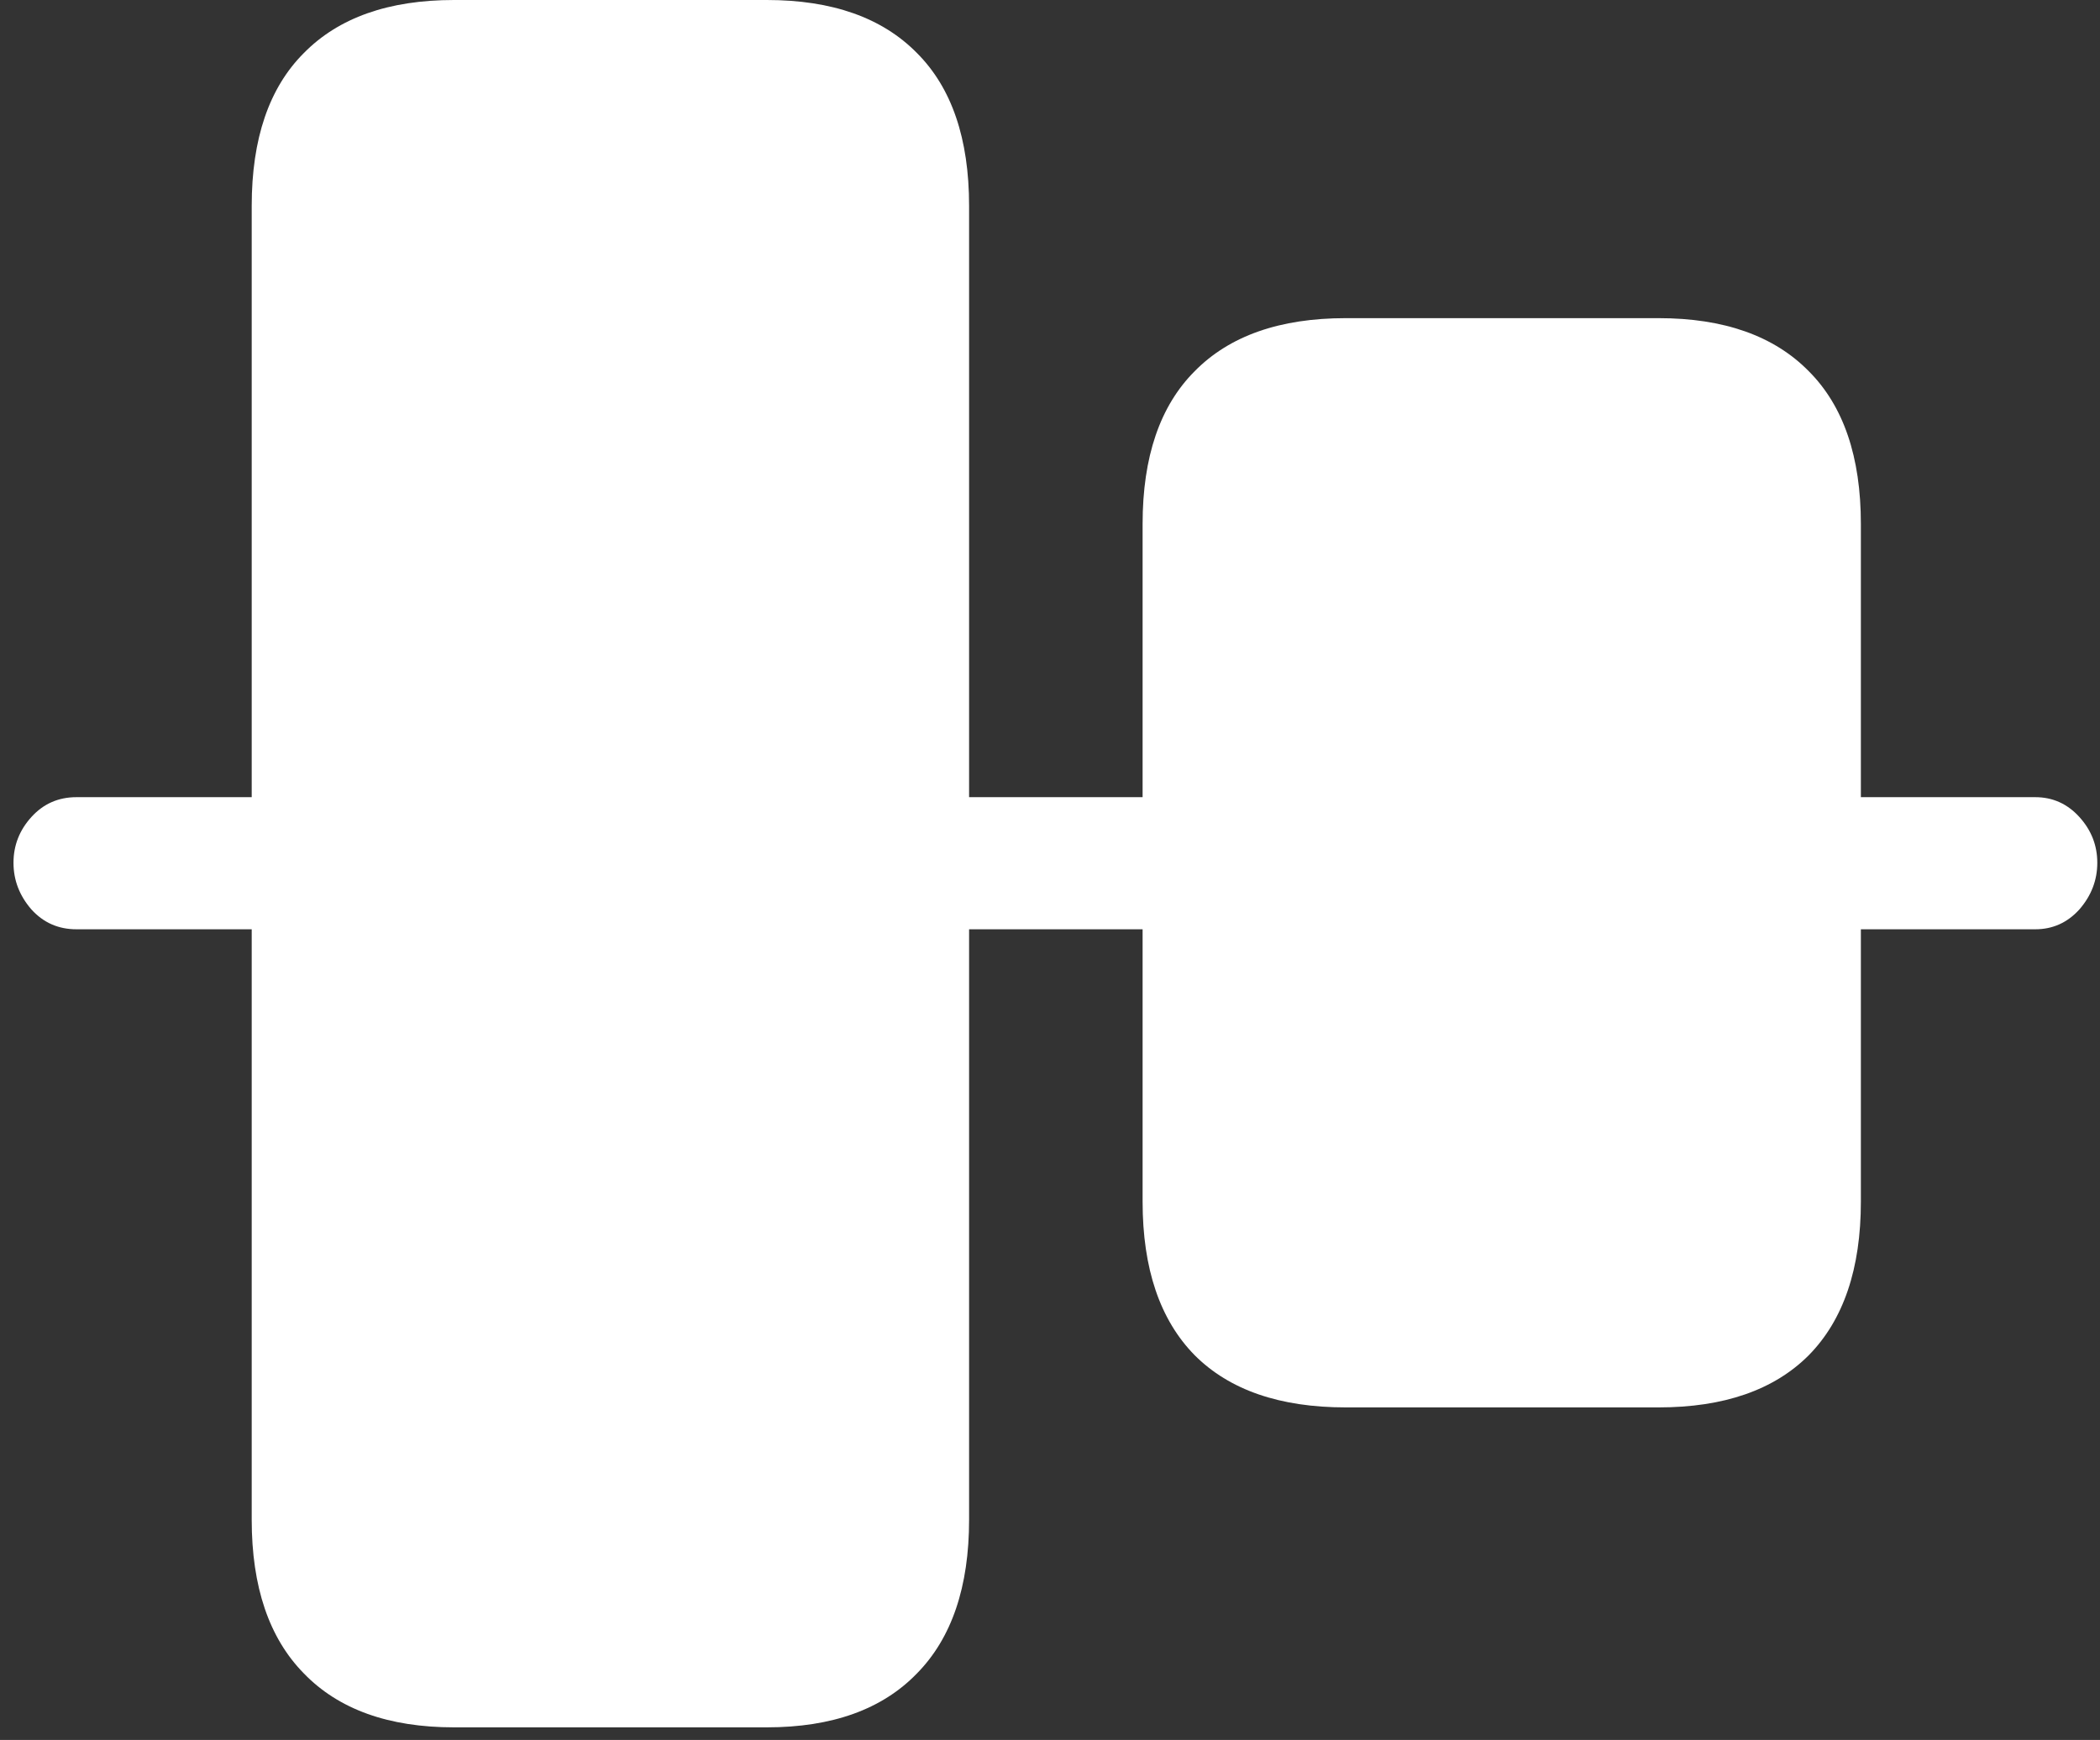 <svg width="146" height="121" viewBox="0 0 146 121" fill="none" xmlns="http://www.w3.org/2000/svg">
<rect x="0" y="0" width="146" height="121" fill="#333333" stroke="none"/>
<path d="M5.312 64.625H21.438V55.438H5.312C4.062 55.438 3.021 55.896 2.188 56.812C1.354 57.729 0.938 58.792 0.938 60C0.938 61.208 1.354 62.292 2.188 63.25C3.021 64.167 4.062 64.625 5.312 64.625ZM31.562 120.125H53.312C57.854 120.125 61.333 118.875 63.75 116.375C66.167 113.917 67.375 110.354 67.375 105.688V14.312C67.375 9.646 66.167 6.104 63.75 3.688C61.333 1.229 57.854 0 53.312 0H31.562C27.021 0 23.542 1.229 21.125 3.688C18.708 6.104 17.5 9.646 17.5 14.312V105.688C17.5 110.354 18.708 113.917 21.125 116.375C23.542 118.875 27.021 120.125 31.562 120.125ZM62.25 64.625H84.375V55.438H62.25V64.625ZM93.562 97.875H115.312C119.854 97.875 123.333 96.667 125.75 94.25C128.167 91.792 129.375 88.229 129.375 83.562V36.438C129.375 31.771 128.167 28.229 125.75 25.812C123.333 23.354 119.854 22.125 115.312 22.125H93.562C88.979 22.125 85.479 23.354 83.062 25.812C80.646 28.229 79.438 31.771 79.438 36.438V83.562C79.438 88.229 80.646 91.792 83.062 94.25C85.479 96.667 88.979 97.875 93.562 97.875ZM125.562 64.625H141.5C142.708 64.625 143.729 64.167 144.562 63.25C145.396 62.292 145.812 61.208 145.812 60C145.812 58.792 145.396 57.729 144.562 56.812C143.729 55.896 142.708 55.438 141.5 55.438H125.562V64.625Z" fill="white"/>
</svg>
